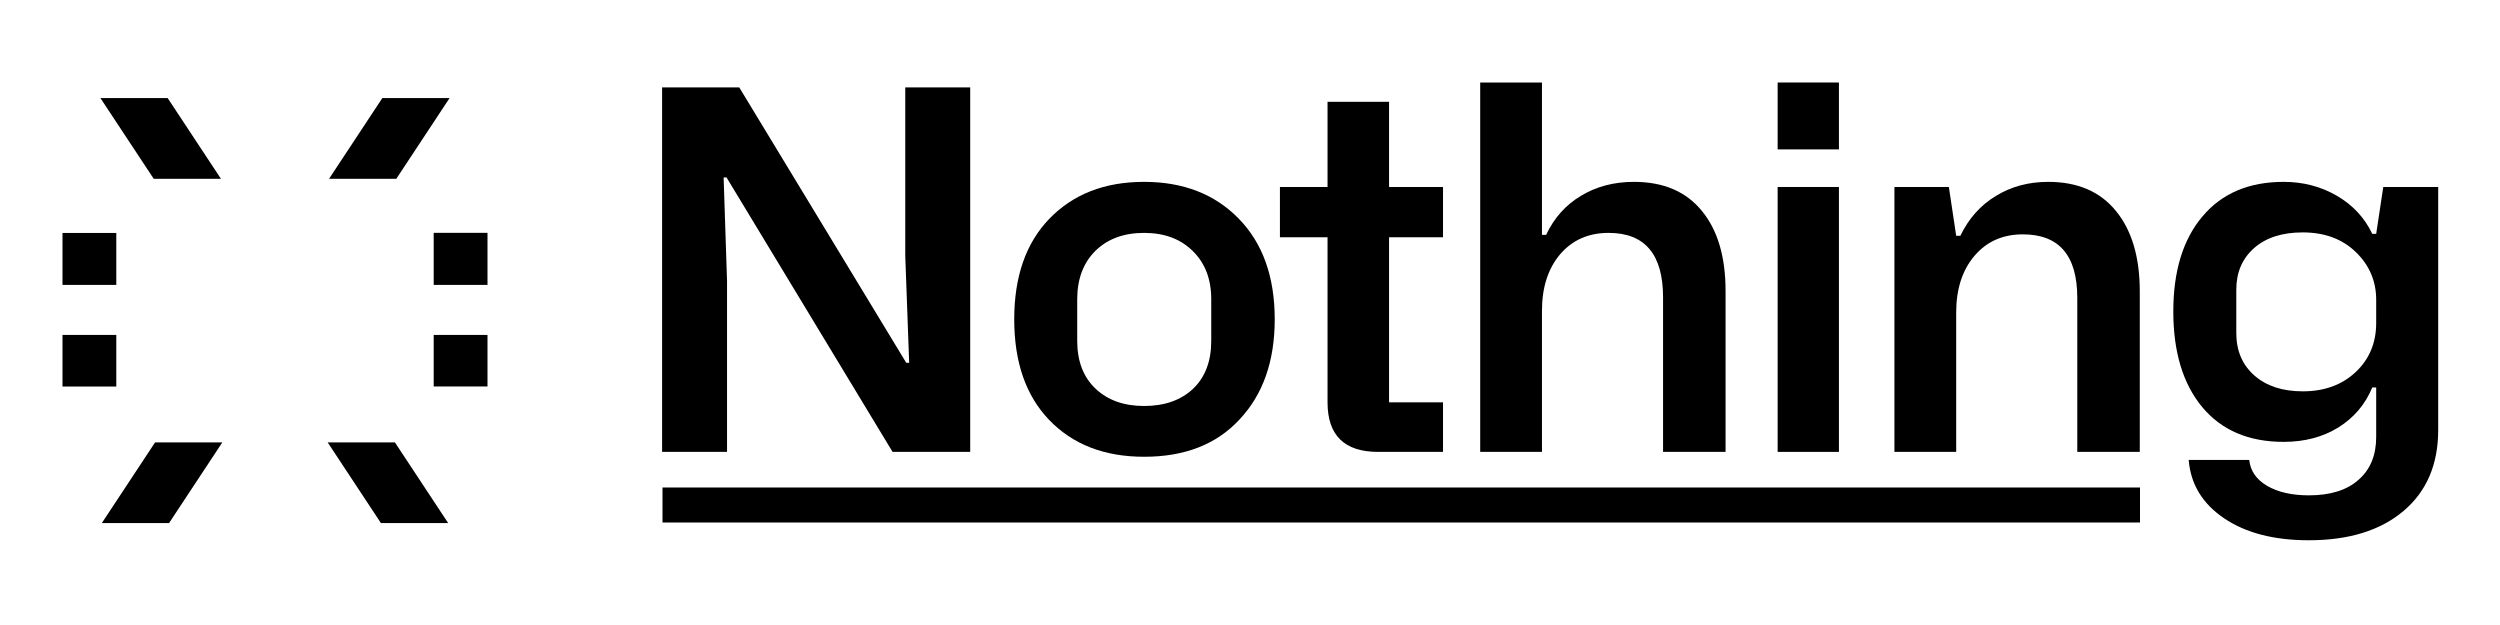<svg width="1000" height="250" viewBox="0 0 1000 250" fill="none" xmlns="http://www.w3.org/2000/svg">
<rect width="1000" height="250" fill="white"/>
<path d="M157.964 176.956L179.27 209.236H152.373L131.068 176.956H157.964Z" fill="black"/>
<path d="M173.479 154.588H194.998V133.97H173.479V154.588Z" fill="black"/>
<path d="M173.479 113.96H194.998V93.135H173.479V113.96Z" fill="black"/>
<path d="M158.522 71.514L179.826 39.236H152.93L131.626 71.514H158.522Z" fill="black"/>
<path d="M88.372 71.514L67.069 39.236H40.172L61.484 71.514H88.372Z" fill="black"/>
<path d="M46.519 93.183V113.96H25V93.183H46.519Z" fill="black"/>
<path d="M46.519 133.97V154.612H25V133.97H46.519Z" fill="black"/>
<path d="M62.033 176.956L40.729 209.236H67.625L88.93 176.956H62.033Z" fill="black"/>
<path d="M265 195H856V209H265V195Z" fill="black"/>
<path d="M290.815 180.754H264.839V34.953H295.698L362.495 145.109H363.667L362.104 102.336V34.953H388.081V180.754H357.026L290.62 70.988H289.448L290.815 112.395V180.754Z" fill="black"/>
<path d="M405.69 127.727C405.69 110.669 410.345 97.29 419.655 87.59C429.16 77.694 441.823 72.746 457.643 72.746C473.268 72.746 485.866 77.629 495.436 87.394C505.072 97.225 509.89 110.669 509.89 127.727C509.89 144.458 505.202 157.805 495.827 167.766C486.647 177.727 473.919 182.707 457.643 182.707C441.758 182.707 429.095 177.792 419.655 167.961C410.345 158.26 405.69 144.849 405.69 127.727ZM430.886 119.719V136.32C430.886 144.458 433.327 150.839 438.21 155.461C443.093 160.083 449.571 162.395 457.643 162.395C465.781 162.395 472.292 160.116 477.175 155.559C482.057 150.936 484.499 144.523 484.499 136.32V119.719C484.499 111.646 482.025 105.201 477.077 100.383C472.194 95.565 465.716 93.156 457.643 93.156C449.505 93.156 442.995 95.565 438.112 100.383C433.294 105.201 430.886 111.646 430.886 119.719Z" fill="black"/>
<path d="M577.206 94.914H555.624V160.93H577.206V180.754H551.229C537.753 180.754 531.015 174.146 531.015 160.93V94.914H511.972V74.797H531.015V40.715H555.624V74.797H577.206V94.914Z" fill="black"/>
<path d="M616.788 180.754H592.081V33H616.788V93.938H618.448C621.638 87.167 626.293 81.958 632.413 78.312C638.533 74.602 645.597 72.746 653.604 72.746C665.388 72.746 674.438 76.62 680.753 84.367C687.068 92.049 690.225 102.727 690.225 116.398V180.754H665.225V118.938C665.225 101.75 657.966 93.156 643.448 93.156C635.375 93.156 628.897 96.021 624.015 101.75C619.197 107.479 616.788 114.999 616.788 124.309V180.754Z" fill="black"/>
<path d="M735.569 59.758H711.057V33H735.569V59.758ZM735.569 180.754H711.057V74.797H735.569V180.754Z" fill="black"/>
<path d="M782.475 180.754H757.768V74.797H779.546L782.475 94.328H784.136C787.456 87.427 792.176 82.121 798.296 78.41C804.416 74.634 811.414 72.746 819.292 72.746C831.076 72.746 840.125 76.652 846.44 84.465C852.755 92.212 855.913 102.922 855.913 116.594V180.754H830.913V119.133C830.913 102.206 823.654 93.742 809.136 93.742C801.063 93.742 794.585 96.639 789.702 102.434C784.884 108.163 782.475 115.682 782.475 124.992V180.754Z" fill="black"/>
<path d="M913.464 72.746C921.276 72.746 928.373 74.602 934.753 78.312C941.133 82.023 945.853 87.102 948.913 93.547H950.475L953.307 74.797H975.28V171.965C975.28 185.767 970.658 196.574 961.413 204.387C952.168 212.199 939.538 216.105 923.522 216.105C909.59 216.105 898.294 213.176 889.636 207.316C880.977 201.457 876.257 193.677 875.475 183.977H899.694C900.15 188.339 902.526 191.789 906.823 194.328C911.185 196.867 916.752 198.137 923.522 198.137C932.181 198.137 938.822 196.053 943.444 191.887C948.132 187.785 950.475 182.089 950.475 174.797V154.973H948.913C946.113 161.743 941.589 167.082 935.339 170.988C929.089 174.829 921.797 176.75 913.464 176.75C899.466 176.75 888.594 172.095 880.847 162.785C873.164 153.475 869.323 140.747 869.323 124.602C869.323 108.456 873.197 95.793 880.944 86.613C888.692 77.368 899.531 72.746 913.464 72.746ZM894.518 115.91V133.195C894.518 140.292 896.927 145.956 901.745 150.188C906.563 154.419 913.008 156.535 921.081 156.535C929.74 156.535 936.804 153.964 942.272 148.82C947.741 143.677 950.475 137.134 950.475 129.191V119.914C950.475 112.427 947.741 106.047 942.272 100.773C936.869 95.565 929.805 92.961 921.081 92.961C912.813 92.961 906.302 95.077 901.55 99.309C896.862 103.475 894.518 109.009 894.518 115.91Z" fill="black"/>
</svg>
